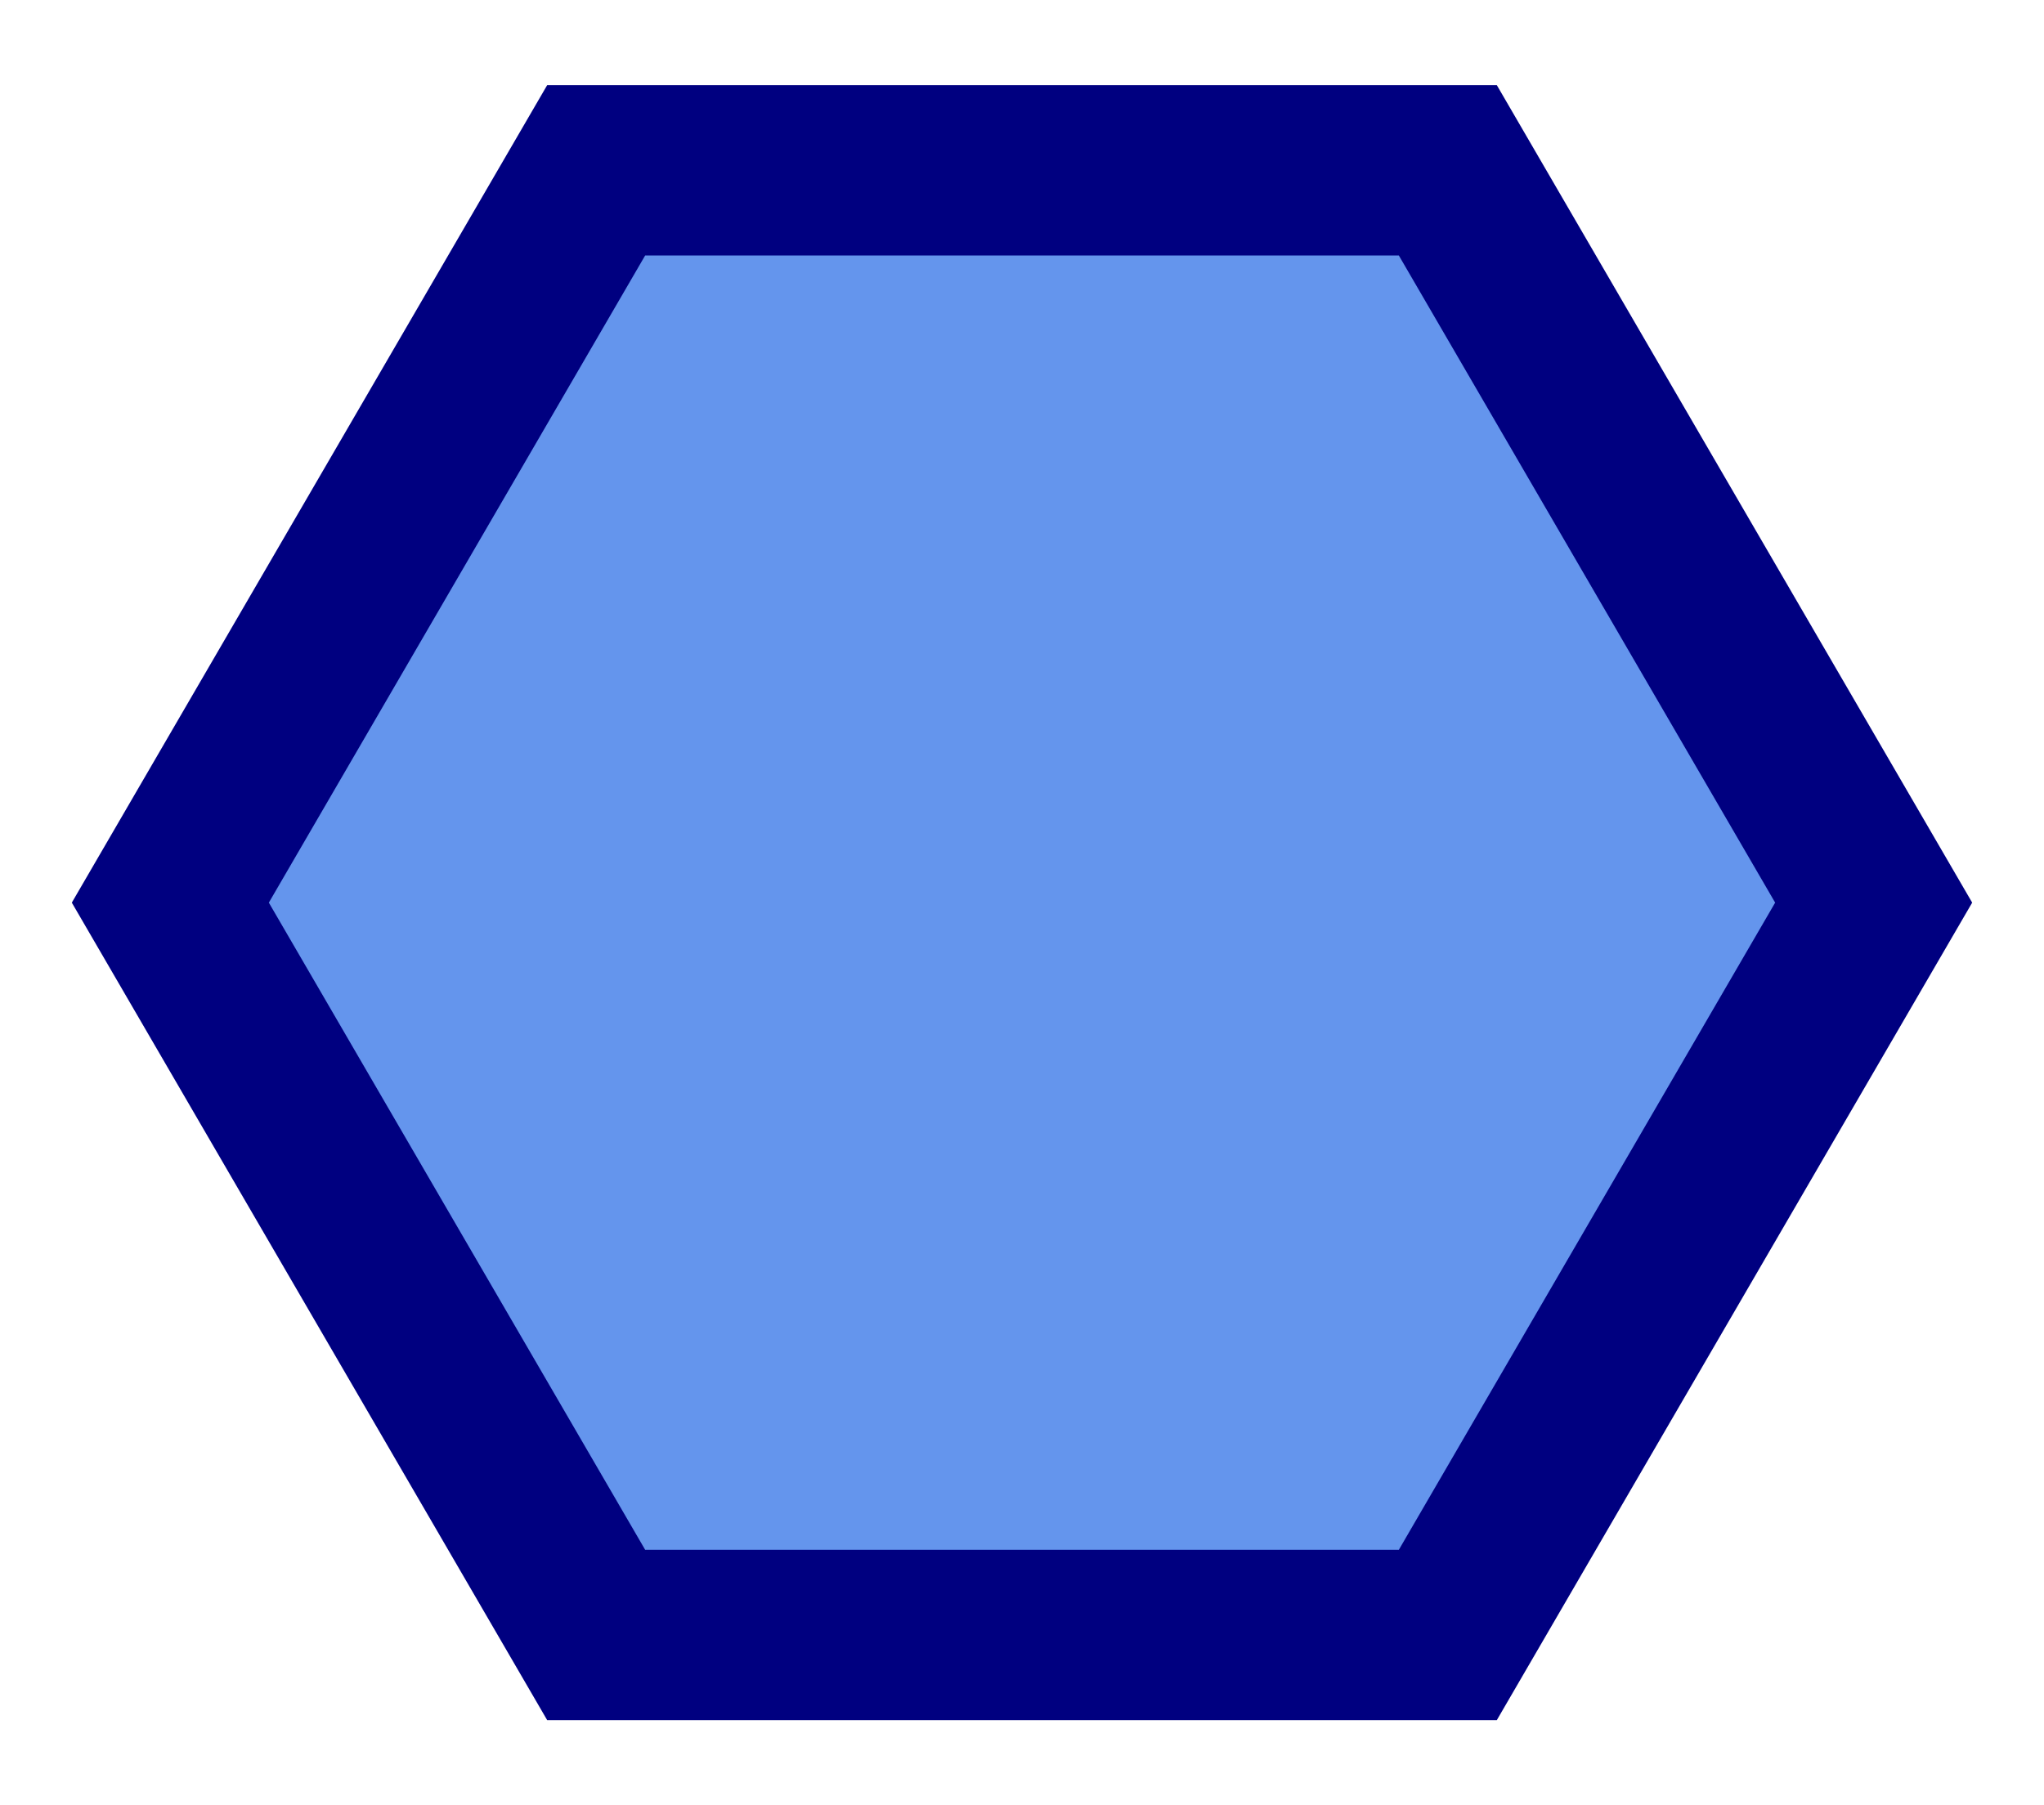 ﻿<?xml version="1.0" encoding="iso-8859-1"?>
<!DOCTYPE svg PUBLIC "-//W3C//DTD SVG 1.1//EN" 
  "http://www.w3.org/Graphics/SVG/1.1/DTD/svg11.dtd">

<svg xmlns="http://www.w3.org/2000/svg" version="1.1" viewBox="0 0 12 10.6" width="12px" height="10.6px">
  
  <polygon id="main" points="1,5.3 3.5,1 8.5,1 11,5.3 8.5,9.6 3.5,9.6" style="stroke:Navy;stroke-width:1;fill:CornFlowerBlue;"/>
  
</svg>
